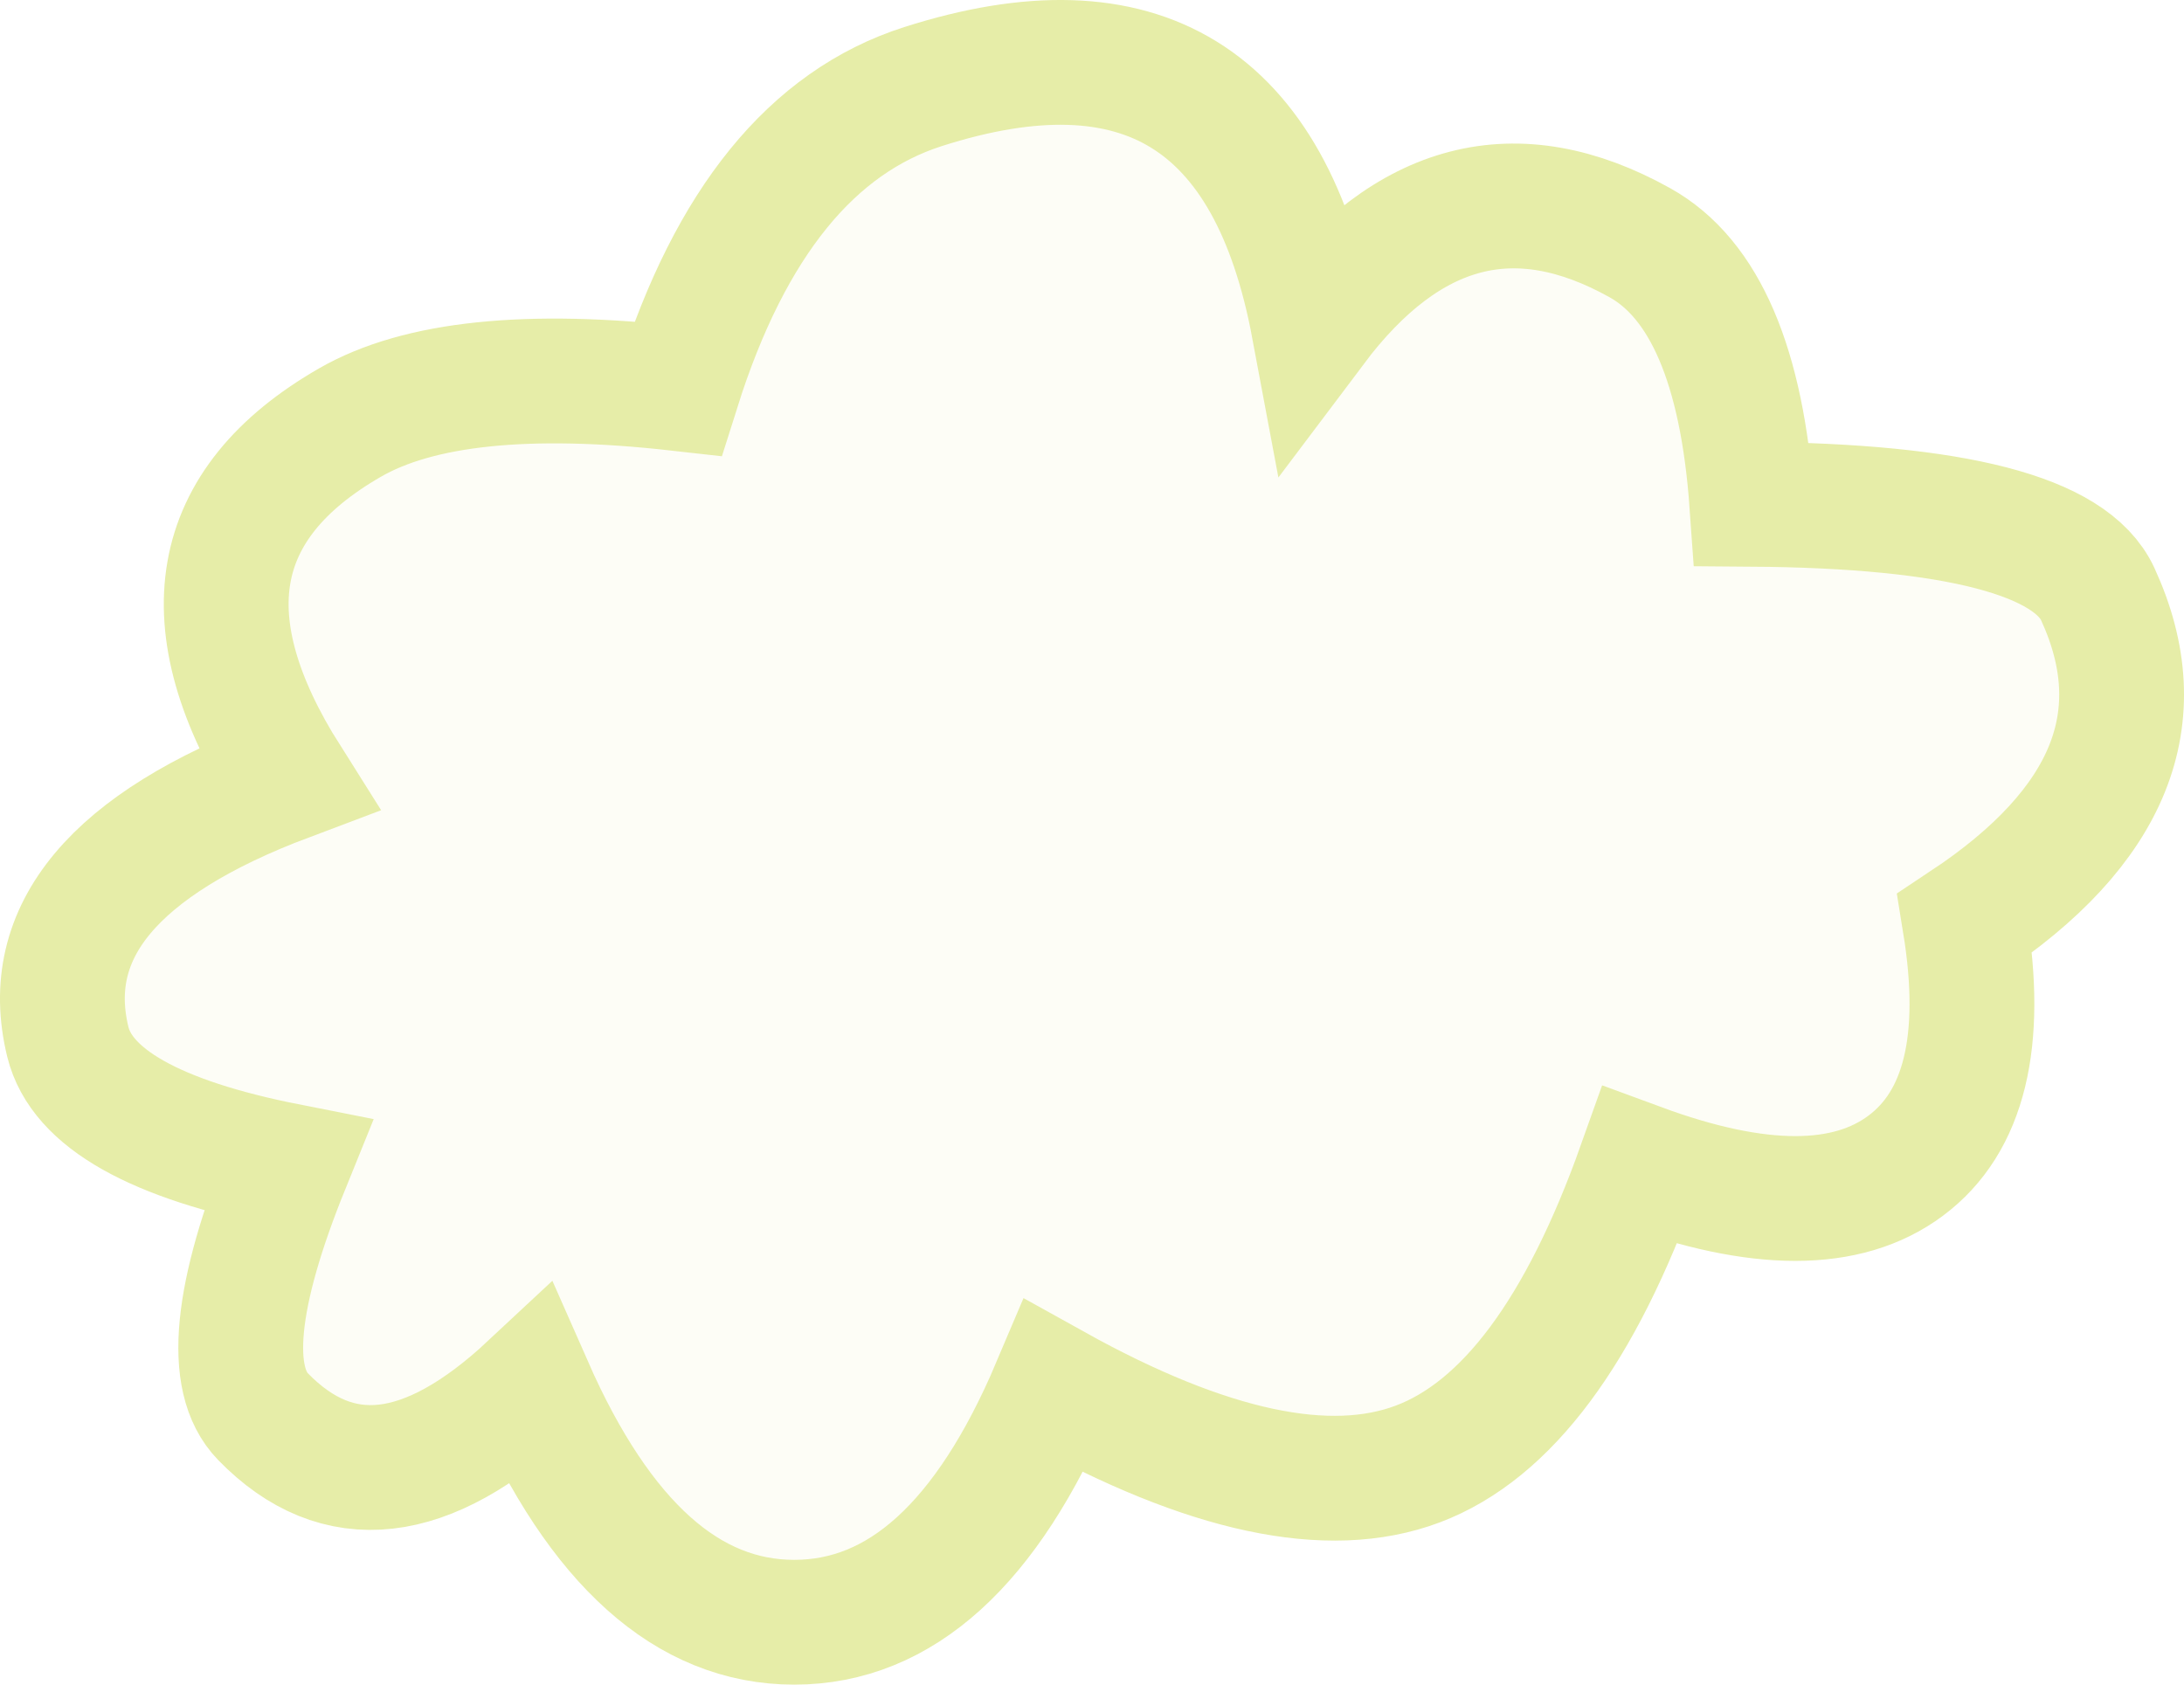 <?xml version="1.0" encoding="UTF-8"?>
<svg width="35px" height="27px" viewBox="0 0 35 27" version="1.1" xmlns="http://www.w3.org/2000/svg" xmlns:xlink="http://www.w3.org/1999/xlink">
    <!-- Generator: Sketch 50.2 (55047) - http://www.bohemiancoding.com/sketch -->
    <title>Smoke 3</title>
    <desc>Created with Sketch.</desc>
    <defs></defs>
    <g id="Page-1" stroke="none" stroke-width="1" fill="none" fill-rule="evenodd" fill-opacity="0.1">
        <g id="Desktop-HD-Copy-2" transform="translate(-825, -688)" fill="#E6EDA8" stroke="#E6EDA8" stroke-width="2">
            <g id="Smoke" transform="translate(772, 523)">
                <path d="M54.087,181.698 C53.655,179.934 54.828,178.528 57.607,177.482 C56.022,174.973 56.356,173.069 58.608,171.773 C59.708,171.139 61.459,170.957 63.863,171.227 C64.702,168.569 66.013,166.956 67.794,166.387 C71.277,165.275 73.363,166.558 74.052,170.237 C75.557,168.235 77.299,167.786 79.278,168.889 C80.319,169.468 80.918,170.866 81.075,173.082 C84.339,173.106 86.187,173.586 86.618,174.522 C87.526,176.495 86.816,178.254 84.488,179.797 C84.795,181.687 84.479,182.983 83.54,183.683 C82.601,184.384 81.18,184.384 79.278,183.683 C78.335,186.332 77.149,187.926 75.721,188.464 C74.293,189.002 72.349,188.588 69.889,187.22 C68.821,189.74 67.434,191 65.728,191 C64.023,191 62.615,189.74 61.505,187.22 C59.842,188.773 58.412,188.935 57.215,187.705 C56.632,187.106 56.763,185.765 57.607,183.683 C55.482,183.264 54.309,182.602 54.087,181.698 Z" id="Smoke-3"></path>
            </g>
        </g>
    </g>
</svg>